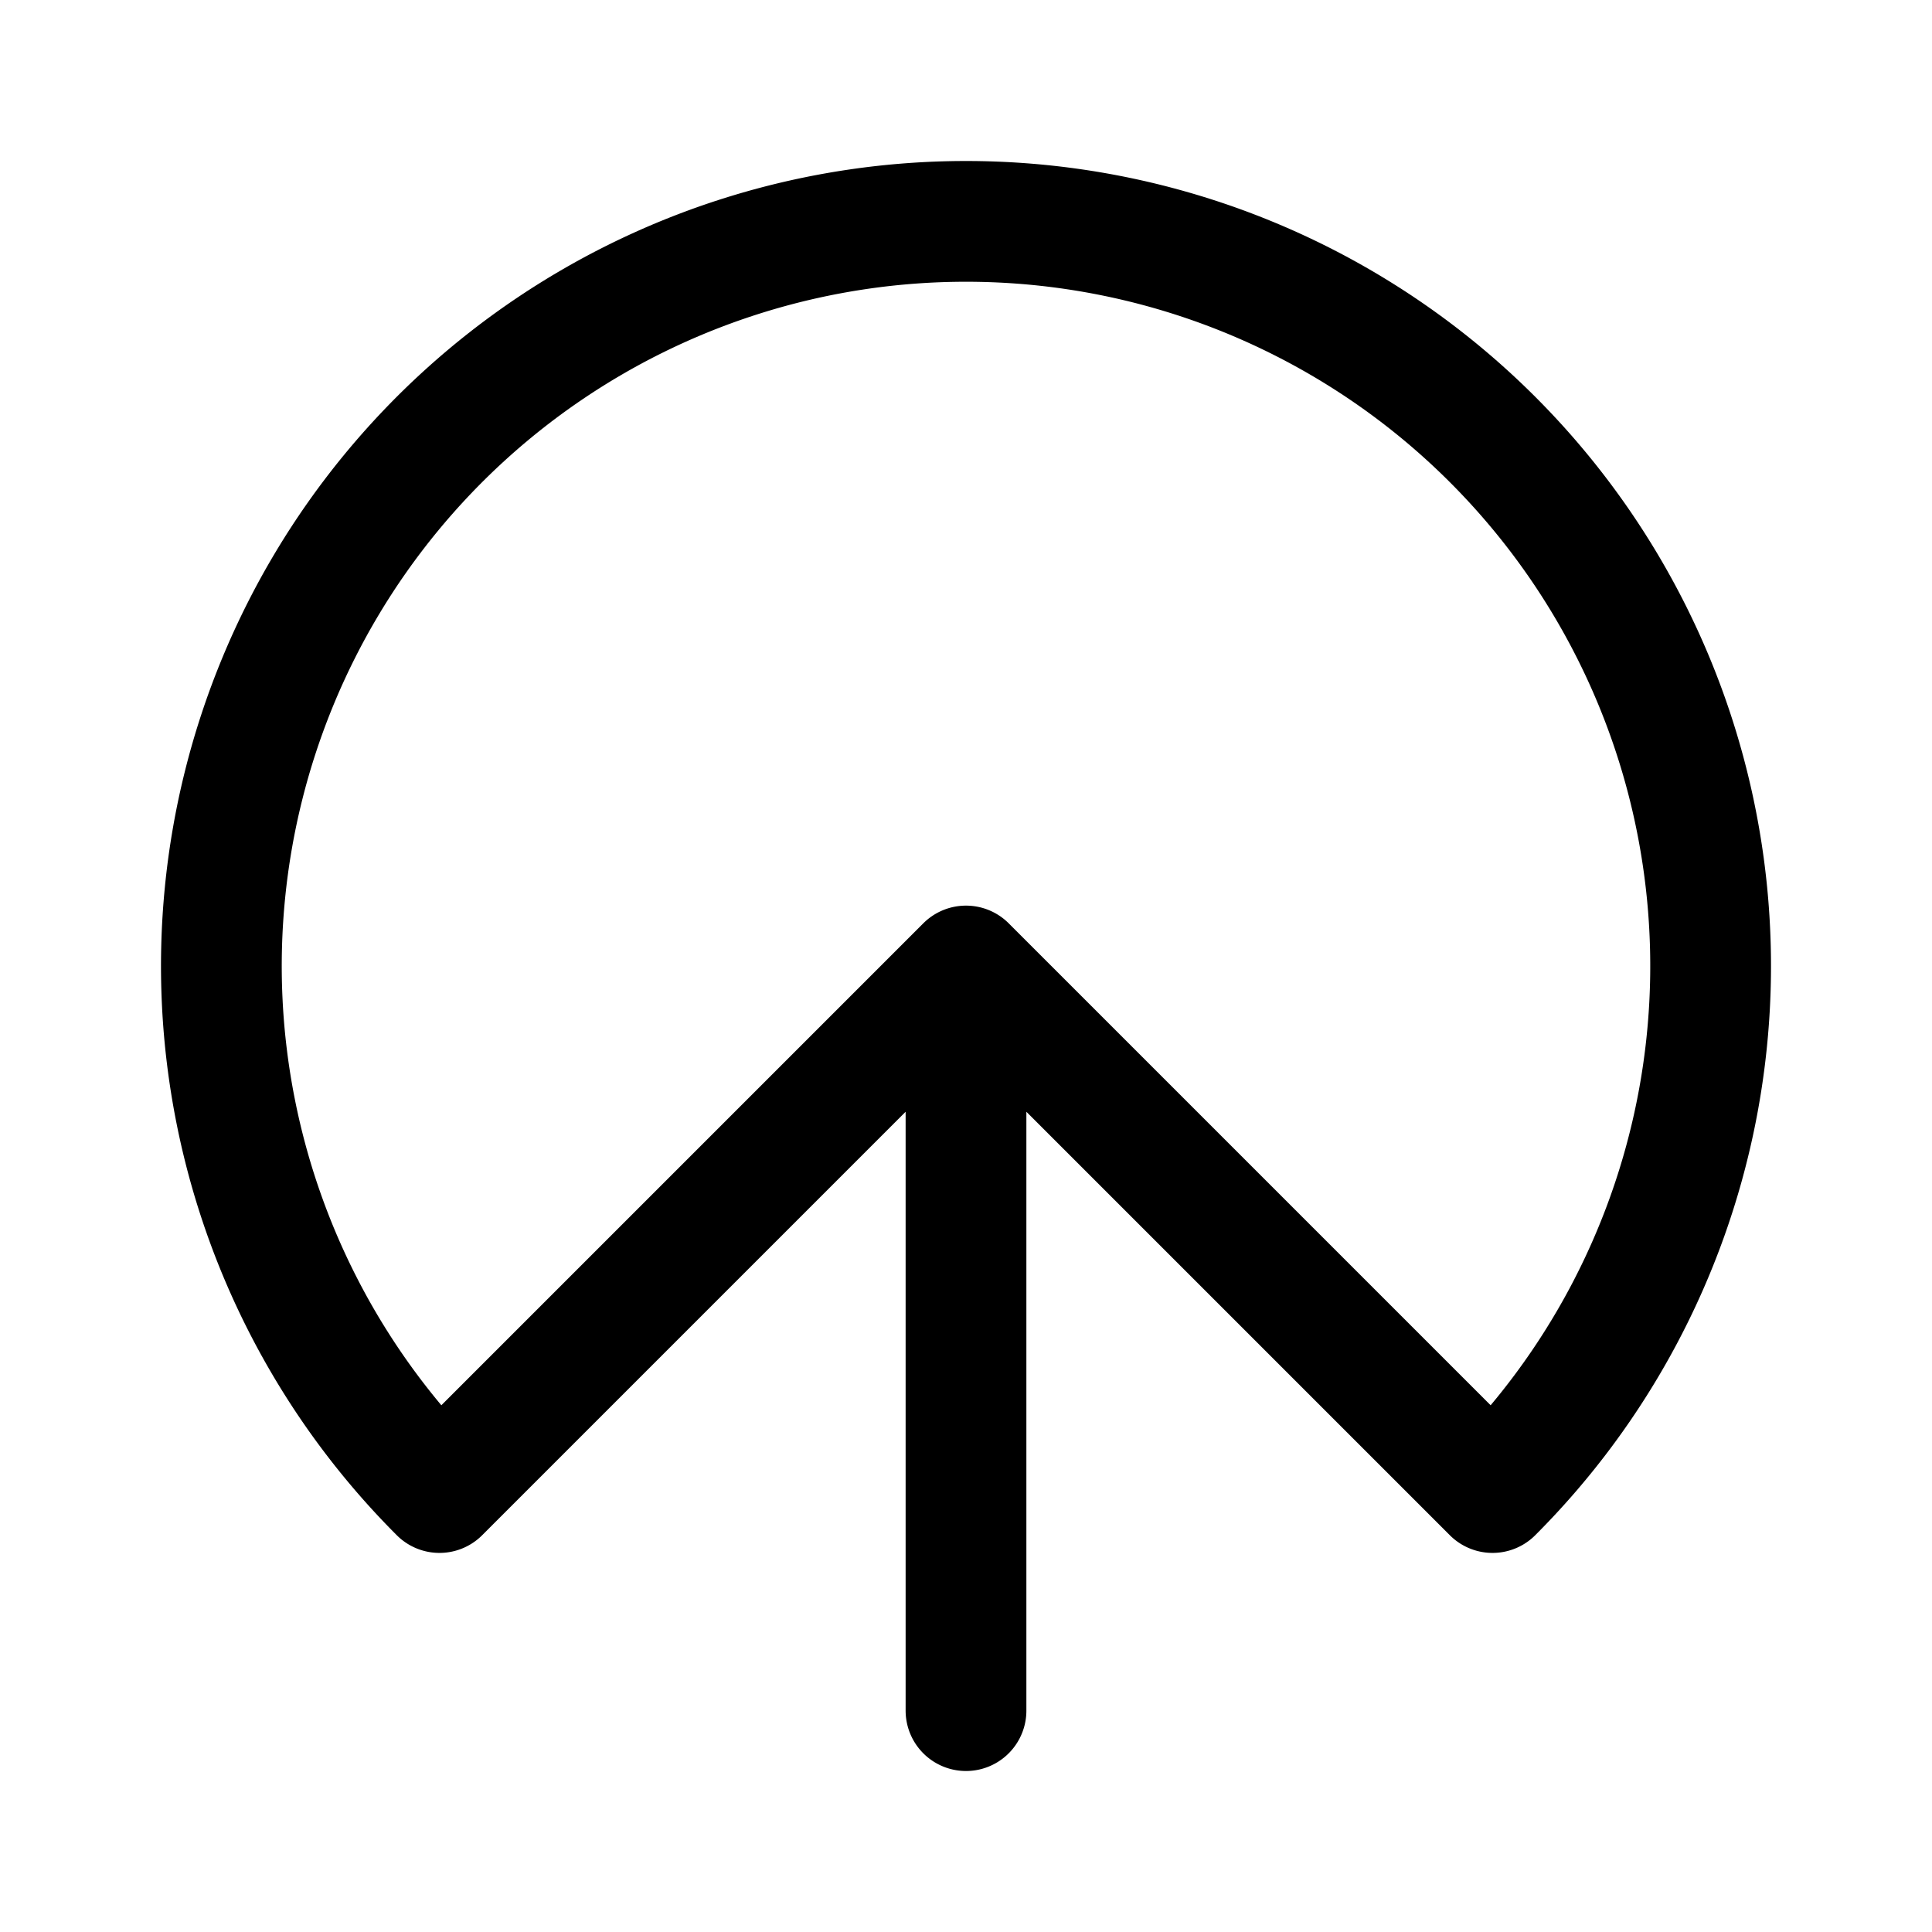 <svg xmlns="http://www.w3.org/2000/svg" width="192" height="192" fill="none"><path stroke="#000" stroke-linecap="round" stroke-linejoin="round" stroke-width="12" d="M148.326 148.326a74 74 0 1 0-104.652 0L96 96zM96 96v74"/></svg>